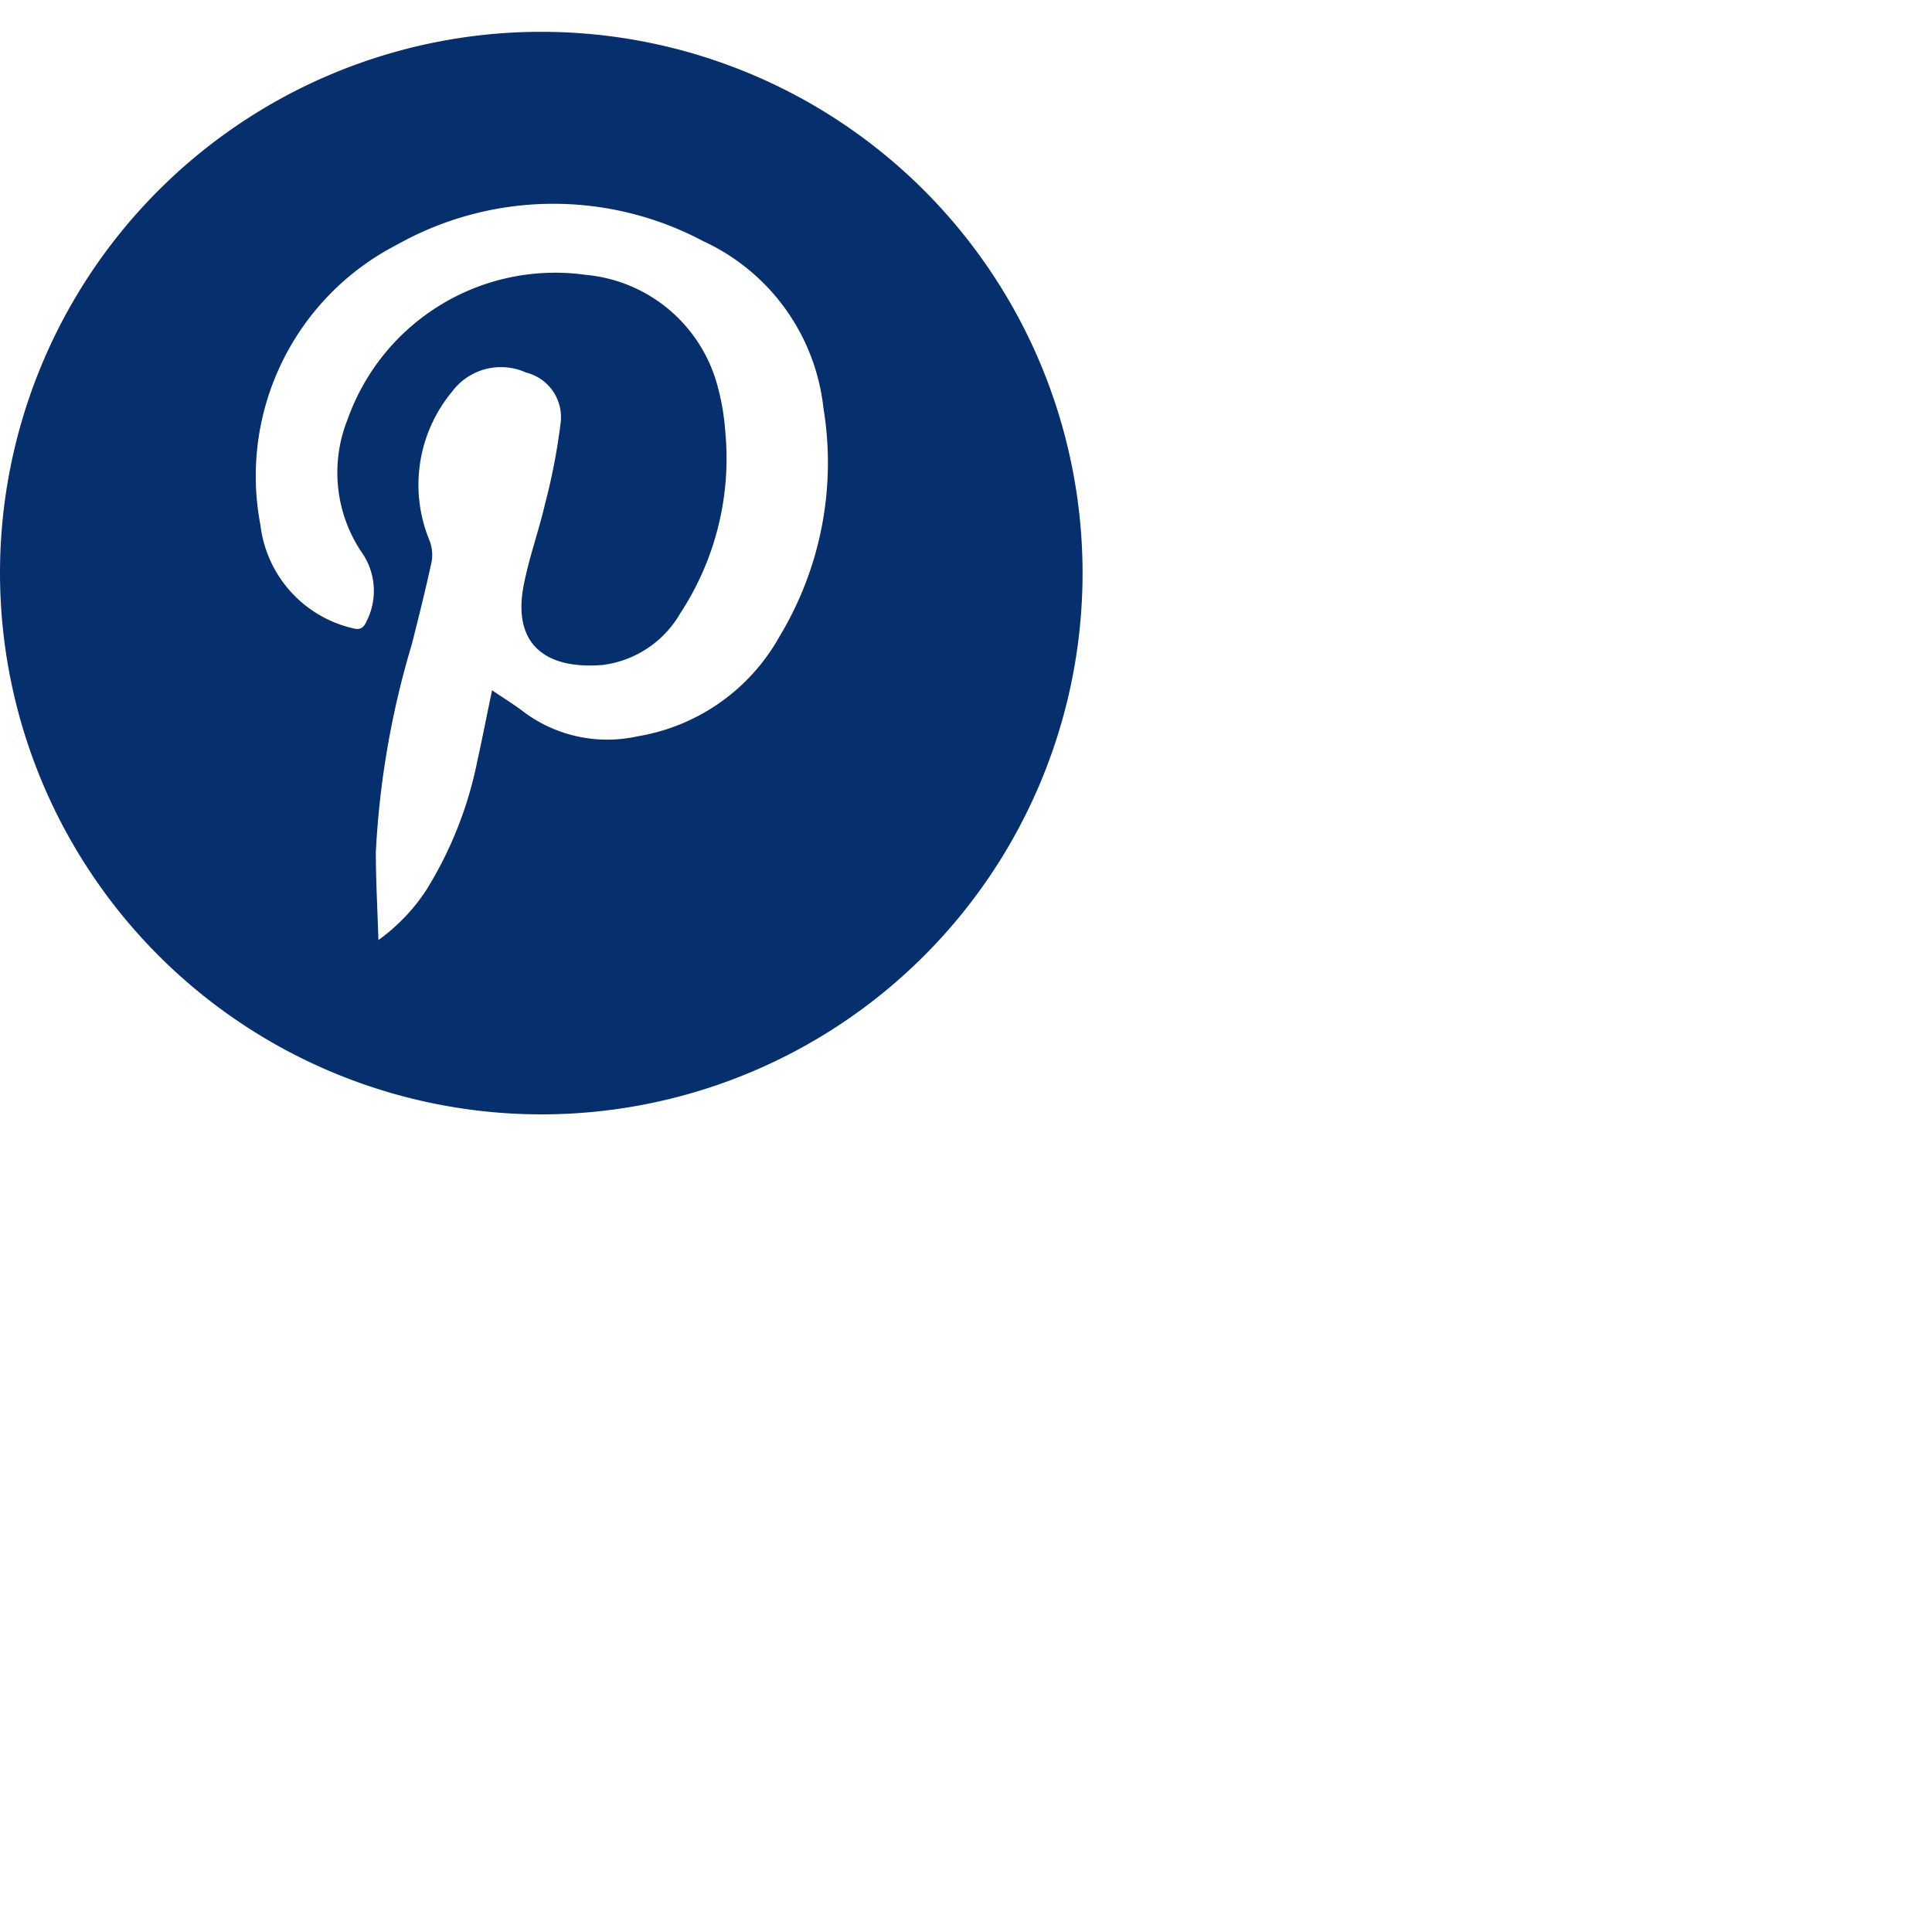                           <svg width="34" height="34" viewBox="0 0 30 29" xmlns="http://www.w3.org/2000/svg"><g id="Group_35" data-name="Group 35" transform="translate(0)"><path id="Path_24" data-name="Path 24" d="M187.816,486.13a8.405,8.405,0,1,1,8.411,8.408A8.413,8.413,0,0,1,187.816,486.13Zm7.641,1.823c.186.126.35.225.5.342a2.17,2.17,0,0,0,1.762.372,3.1,3.1,0,0,0,2.2-1.548,5.221,5.221,0,0,0,.683-3.551,3.241,3.241,0,0,0-1.866-2.589,4.957,4.957,0,0,0-4.756.055,4.038,4.038,0,0,0-2.12,4.353,1.872,1.872,0,0,0,1.424,1.6c.112.031.17.012.221-.1a1.042,1.042,0,0,0-.082-1.09,2.219,2.219,0,0,1-.209-2.052,3.421,3.421,0,0,1,3.7-2.243,2.338,2.338,0,0,1,2.056,1.773,3.569,3.569,0,0,1,.108.66,4.38,4.38,0,0,1-.7,2.824,1.623,1.623,0,0,1-1.2.8c-.851.073-1.419-.288-1.228-1.248.083-.424.232-.834.33-1.255a9.449,9.449,0,0,0,.243-1.27.713.713,0,0,0-.538-.767.946.946,0,0,0-1.152.3,2.264,2.264,0,0,0-.348,2.307.615.615,0,0,1,.034.326c-.092.429-.2.856-.307,1.282a13.6,13.6,0,0,0-.56,3.233c0,.436.025.872.04,1.364a2.93,2.93,0,0,0,.749-.785,6.064,6.064,0,0,0,.788-2C195.307,488.694,195.375,488.338,195.457,487.953Z" transform="translate(-187.816 -477.734)" fill="#062F6E"></path></g></svg>
